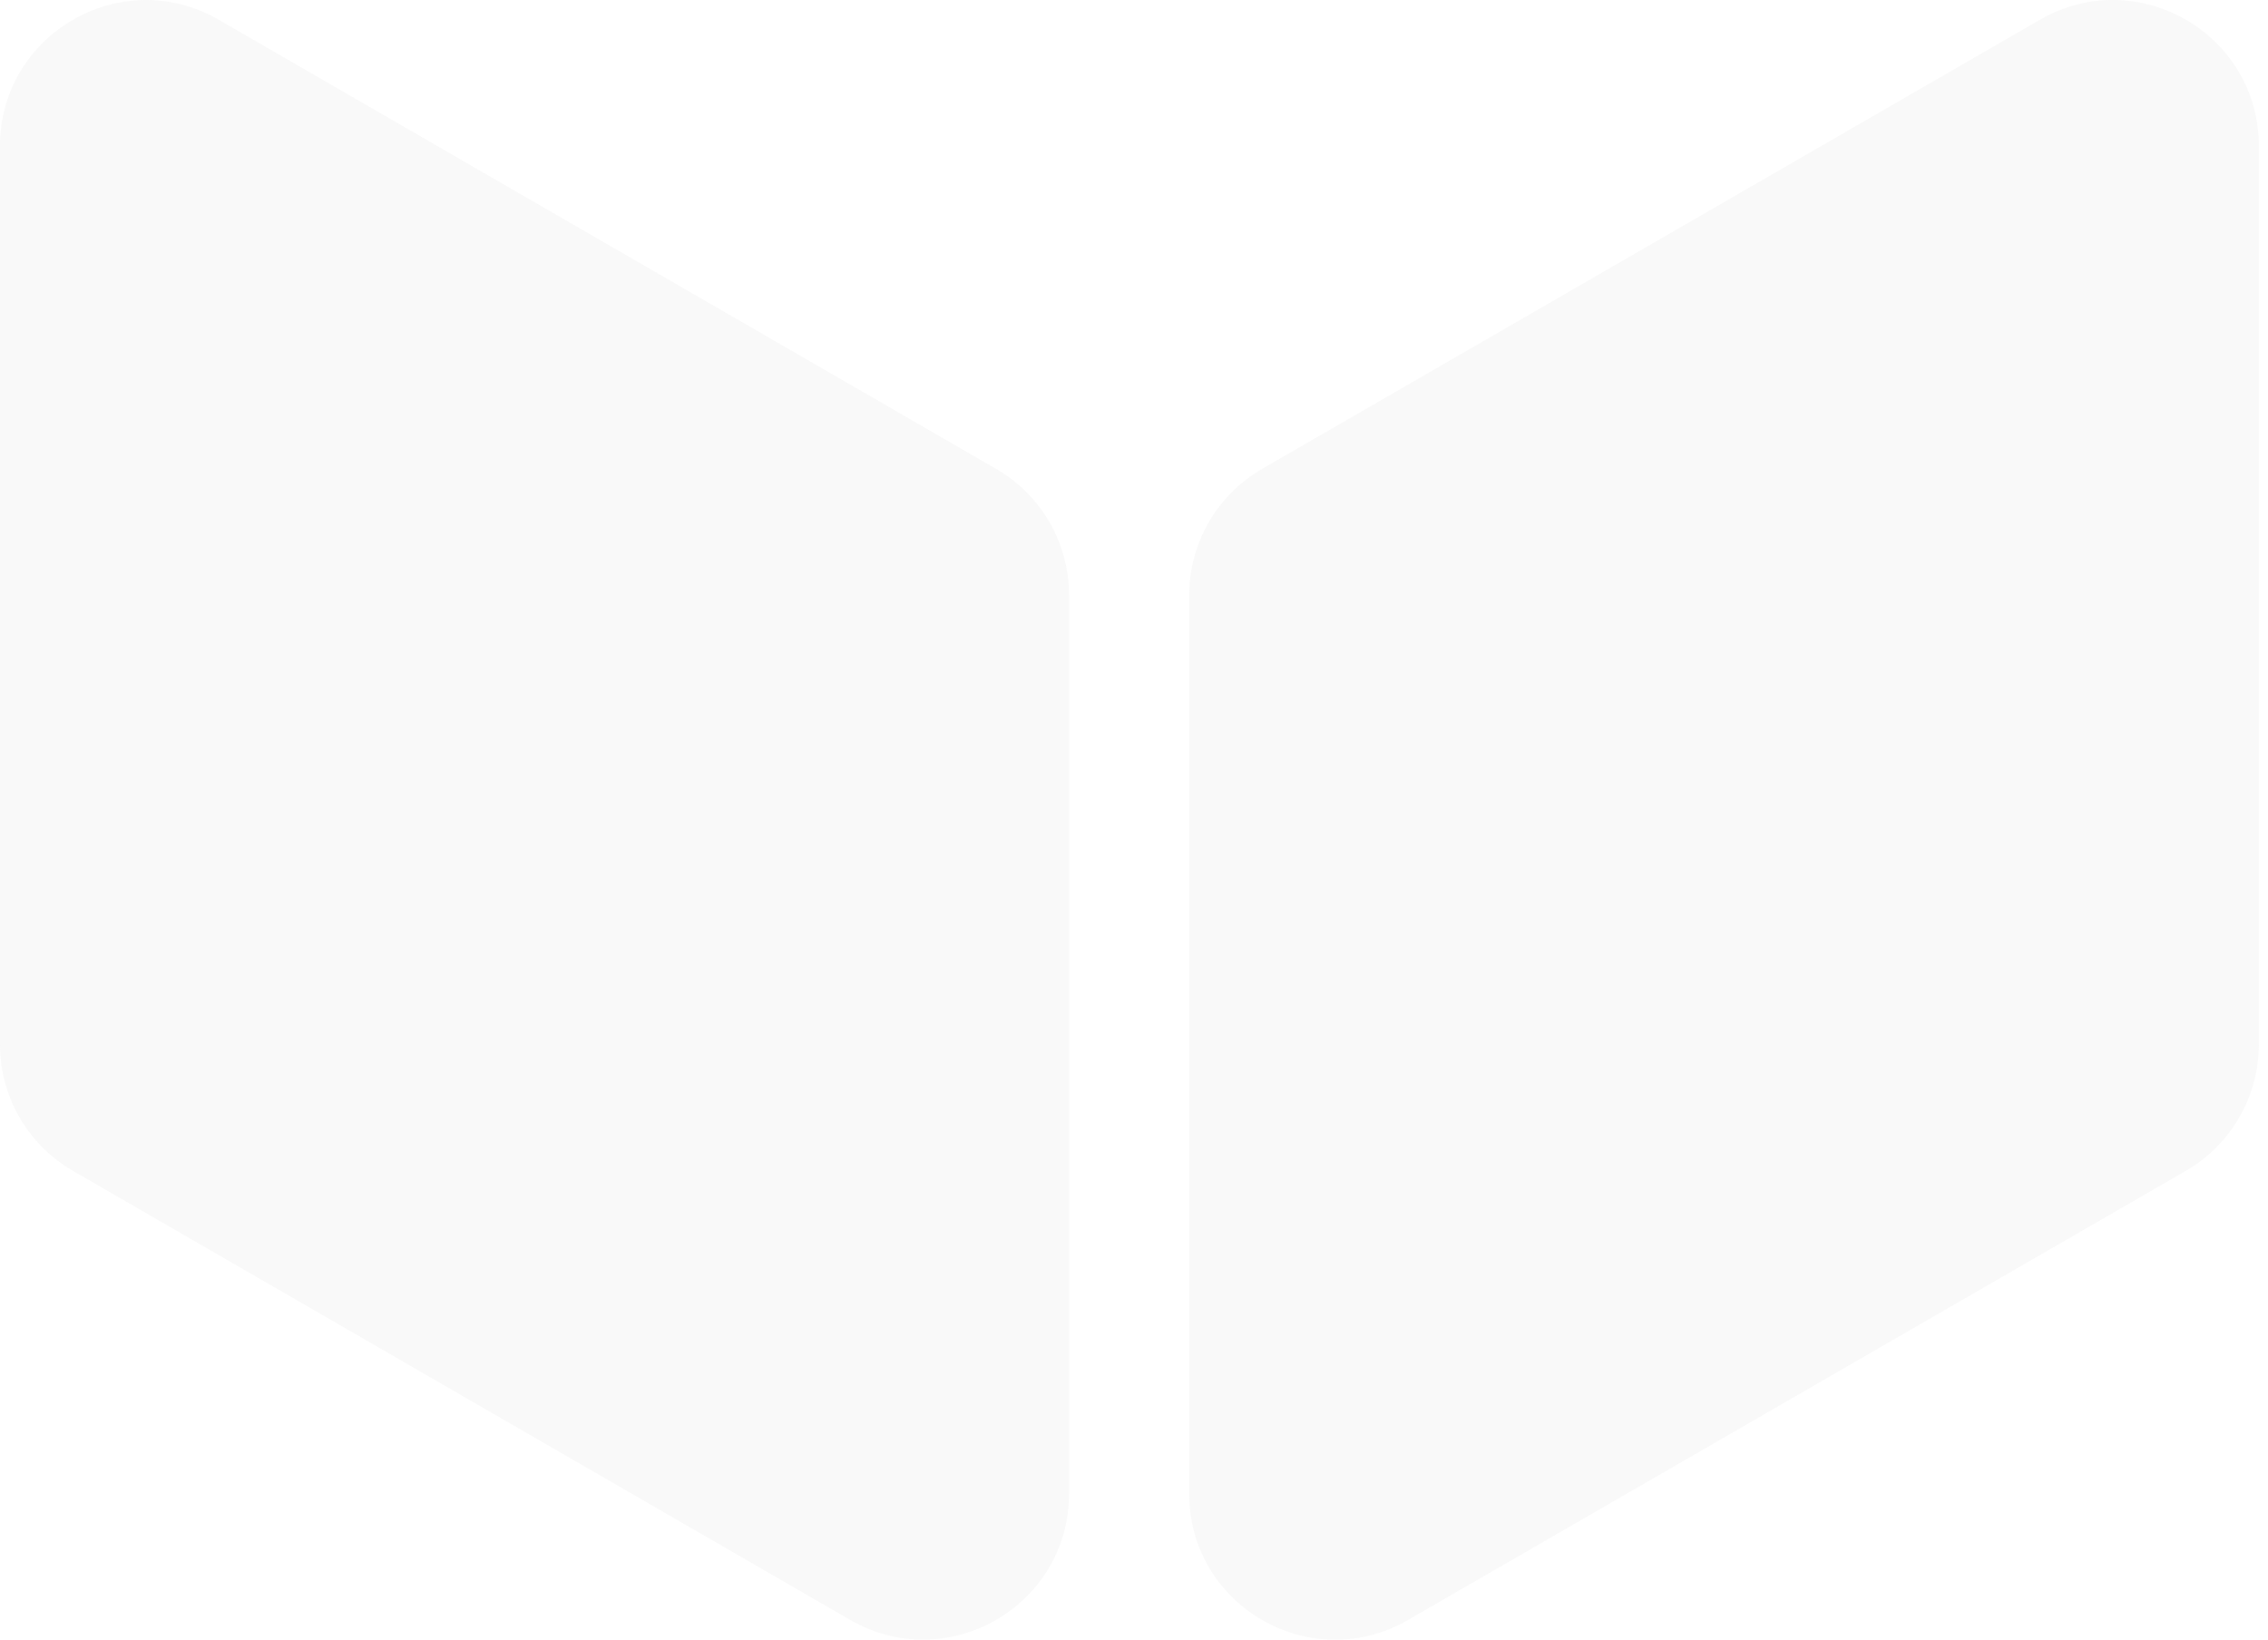 <svg width="65" height="47" viewBox="0 0 65 47" fill="none" xmlns="http://www.w3.org/2000/svg">
<g opacity="0.1">
<path d="M2.089 33.559C0.796 32.812 0 31.433 0 29.939V4.189C0 0.97 3.485 -1.042 6.272 0.569L28.549 13.441C29.842 14.188 30.638 15.568 30.638 17.061V42.811C30.638 46.03 27.153 48.041 24.366 46.431L2.089 33.559Z" fill="#BFBFBF"/>
<path d="M58.464 0.567C61.252 -1.043 64.736 0.968 64.736 4.187V29.939C64.736 31.432 63.939 32.812 62.646 33.559L40.354 46.433C37.566 48.043 34.082 46.032 34.082 42.813V17.062C34.082 15.568 34.879 14.188 36.172 13.441L58.464 0.567Z" fill="#BFBFBF"/>
</g>
</svg>
